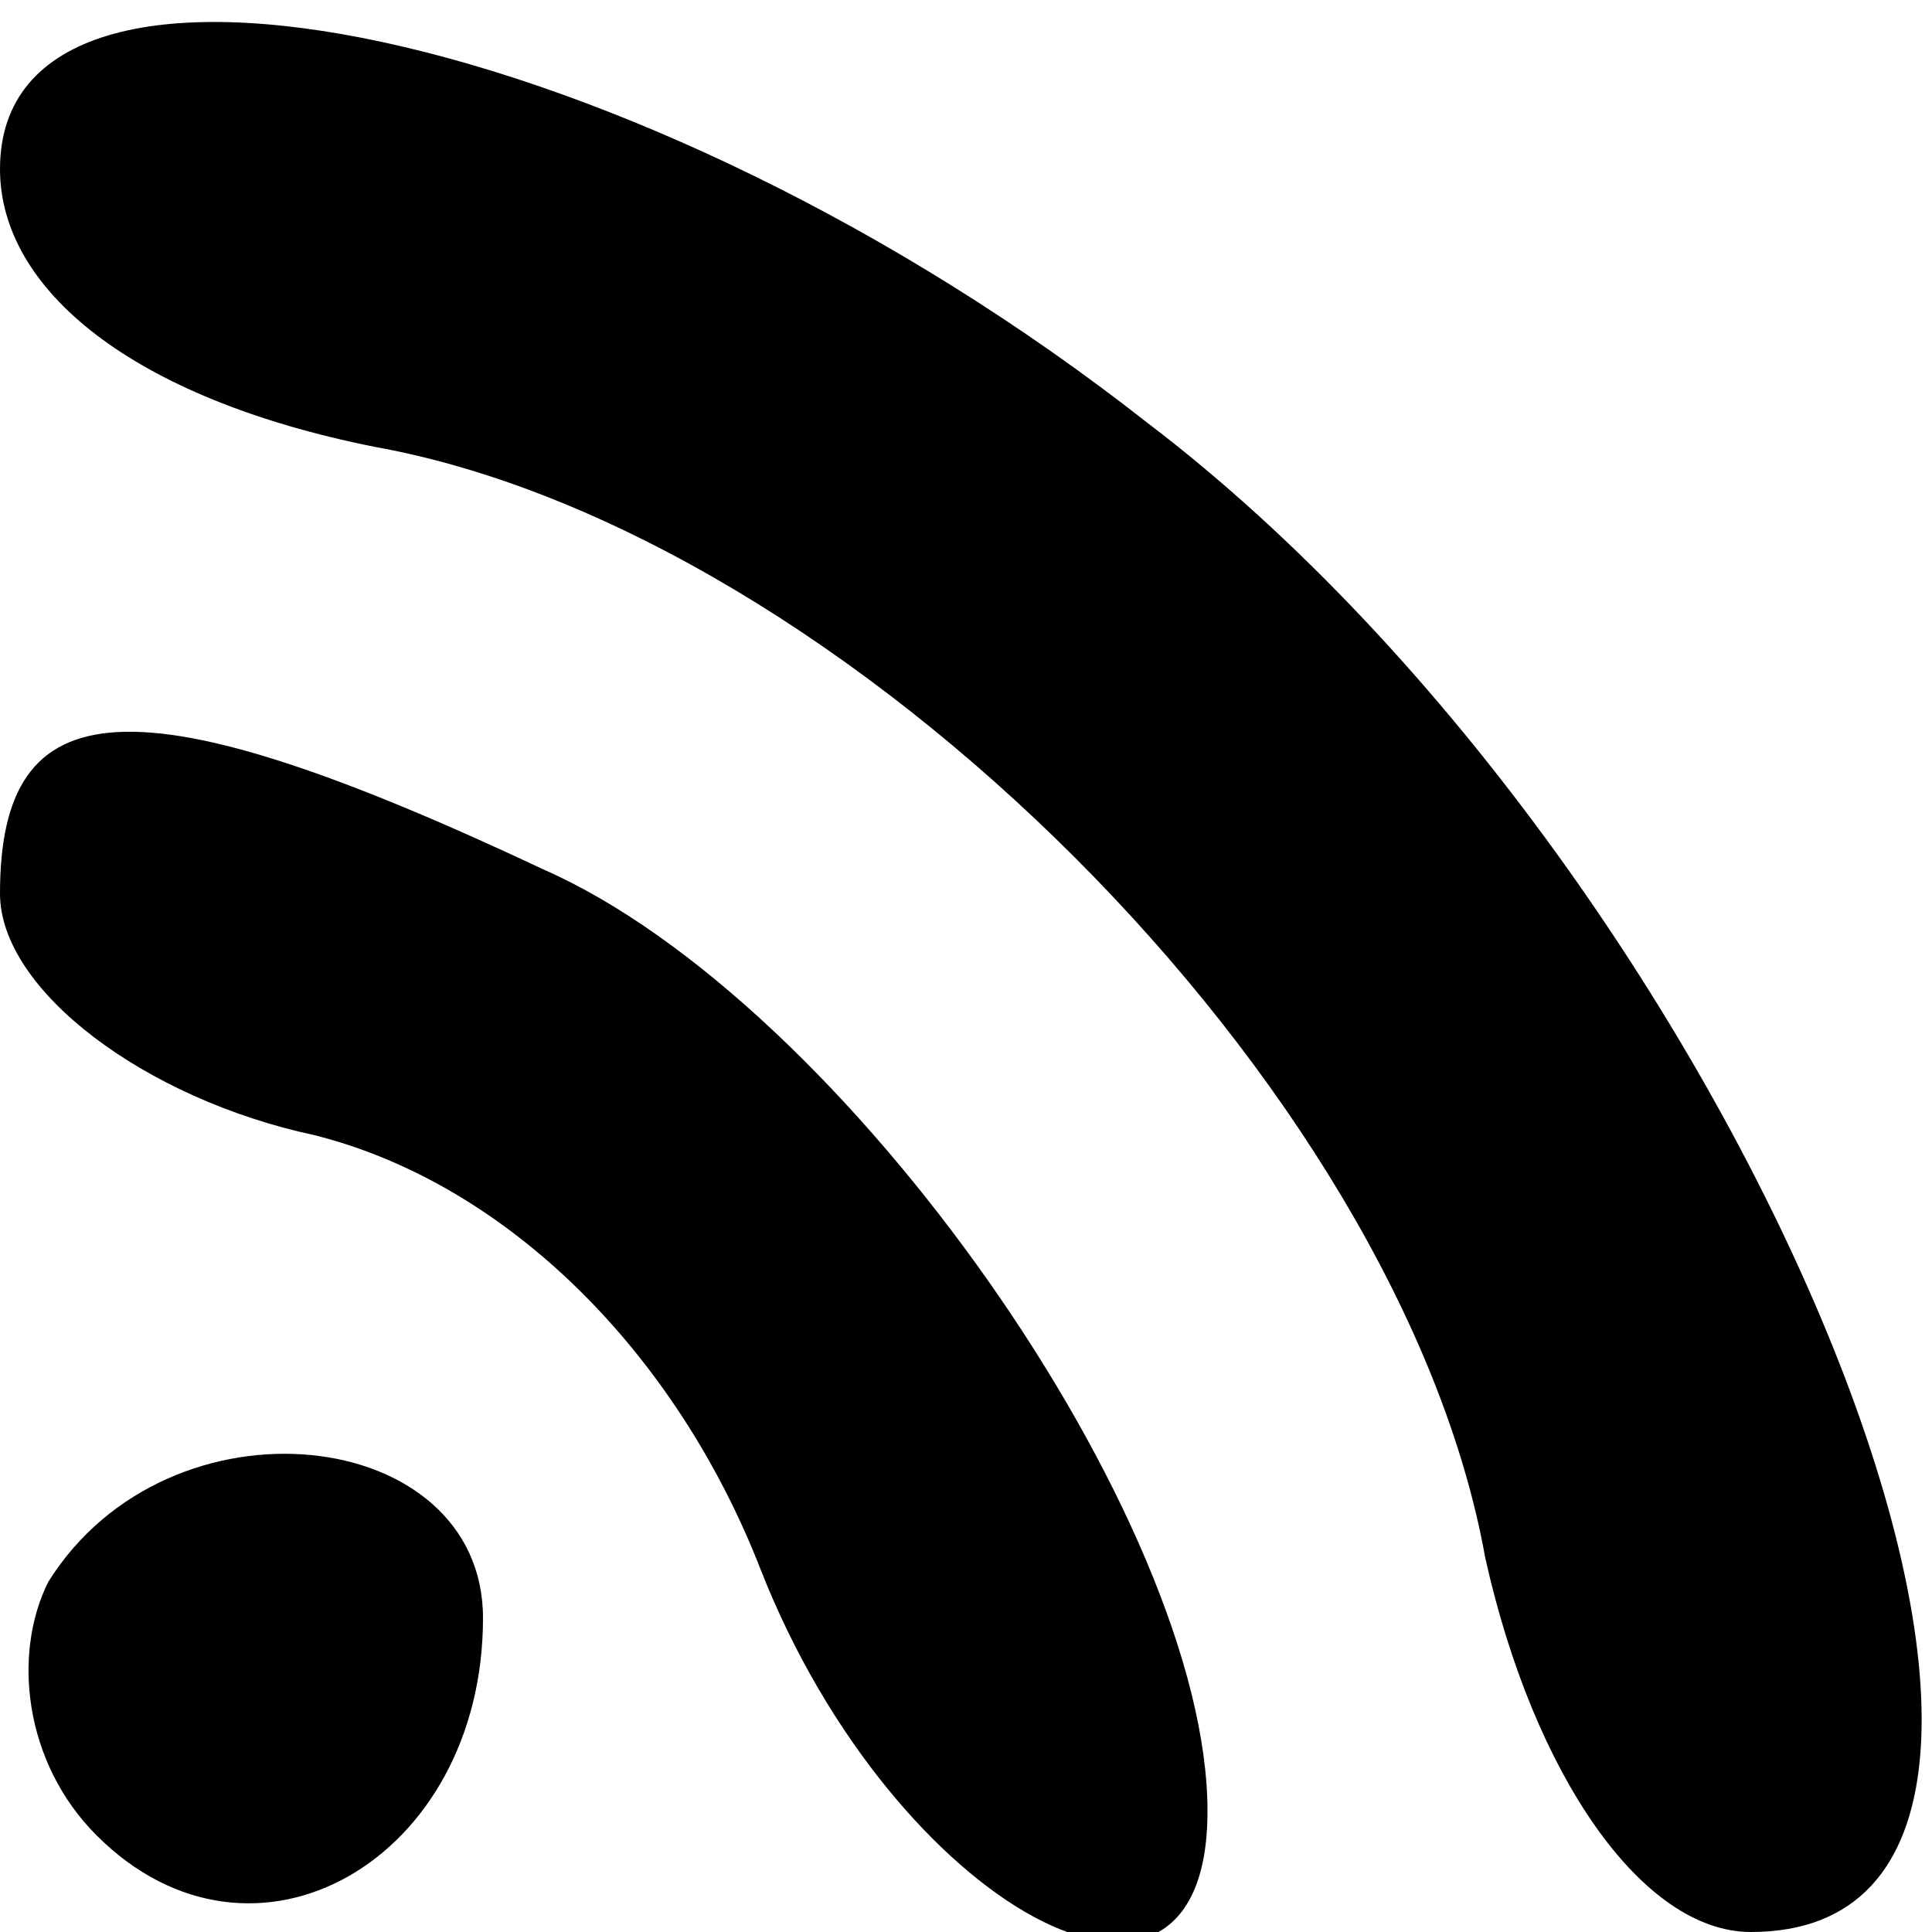 <?xml version="1.0" standalone="no"?>
<!DOCTYPE svg PUBLIC "-//W3C//DTD SVG 20010904//EN"
 "http://www.w3.org/TR/2001/REC-SVG-20010904/DTD/svg10.dtd">
<svg version="1.0" xmlns="http://www.w3.org/2000/svg"
 width="16pt" height="16pt" viewBox="0 0 16 16"
 preserveAspectRatio="xMidYMid meet">

<g transform="translate(0,16) scale(0.1,-0.1)"
fill="#000000" stroke="none">
<path d="M0 146 c0 -10 11 -19 31 -23 39 -7 85 -53 92 -92 4 -18 13 -31 22
-31 35 0 0 87 -50 125 -42 33 -95 44 -95 21z"/>
<path d="M0 86 c0 -8 12 -17 26 -20 16 -4 30 -18 37 -36 11 -28 37 -42 37 -20
0 24 -30 67 -55 78 -34 16 -45 15 -45 -2z"/>
<path d="M4 29 c-3 -6 -2 -15 4 -21 13 -13 32 -2 32 18 0 16 -26 19 -36 3z"/>
</g>
</svg>
